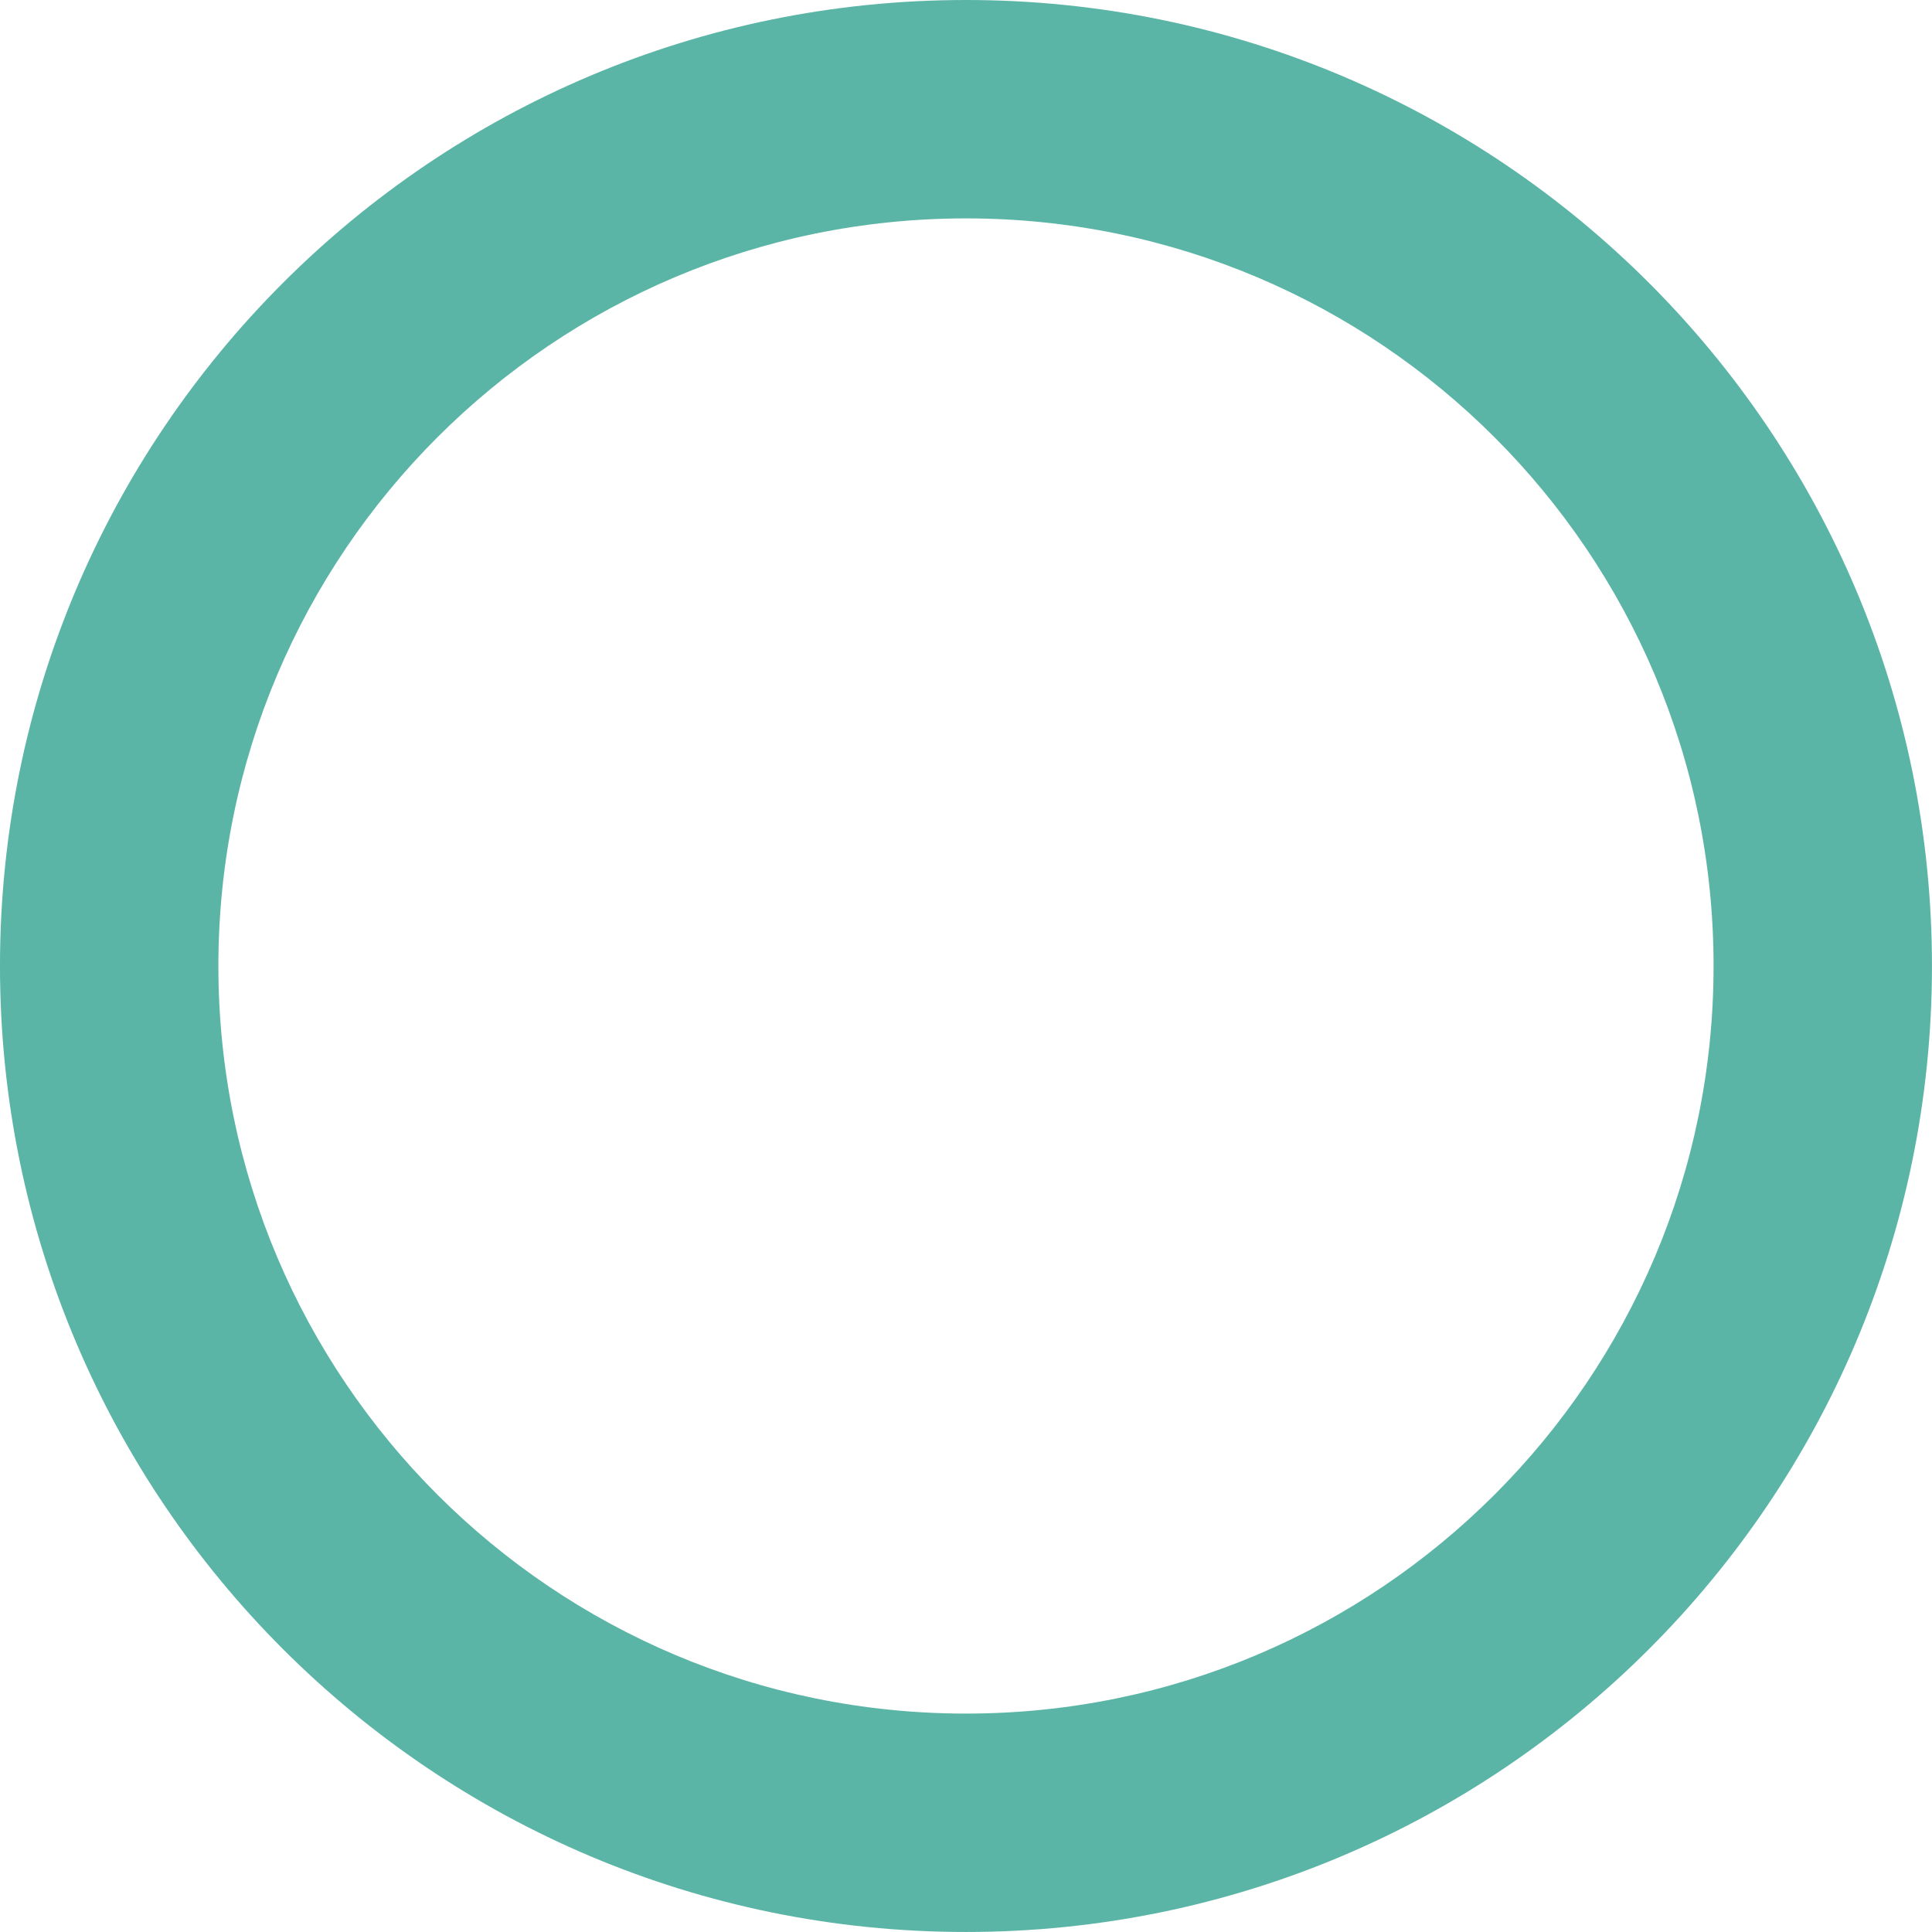<svg width="118" height="118" viewBox="0 0 118 118" fill="none" xmlns="http://www.w3.org/2000/svg">
<path d="M-0.001 58.999C-0.001 26.415 26.414 -7.25226e-06 58.998 -1.01009e-05C91.583 -1.29495e-05 117.998 26.415 117.998 58.999C117.998 91.584 91.583 117.999 58.998 117.999C26.414 117.999 -0.001 91.584 -0.001 58.999ZM104.659 58.999C104.659 33.782 84.216 13.339 58.998 13.339C33.781 13.339 13.338 33.782 13.338 58.999C13.338 84.217 33.781 104.66 58.998 104.66C84.216 104.66 104.659 84.217 104.659 58.999Z" fill="#5BB5A7"/>
</svg>
